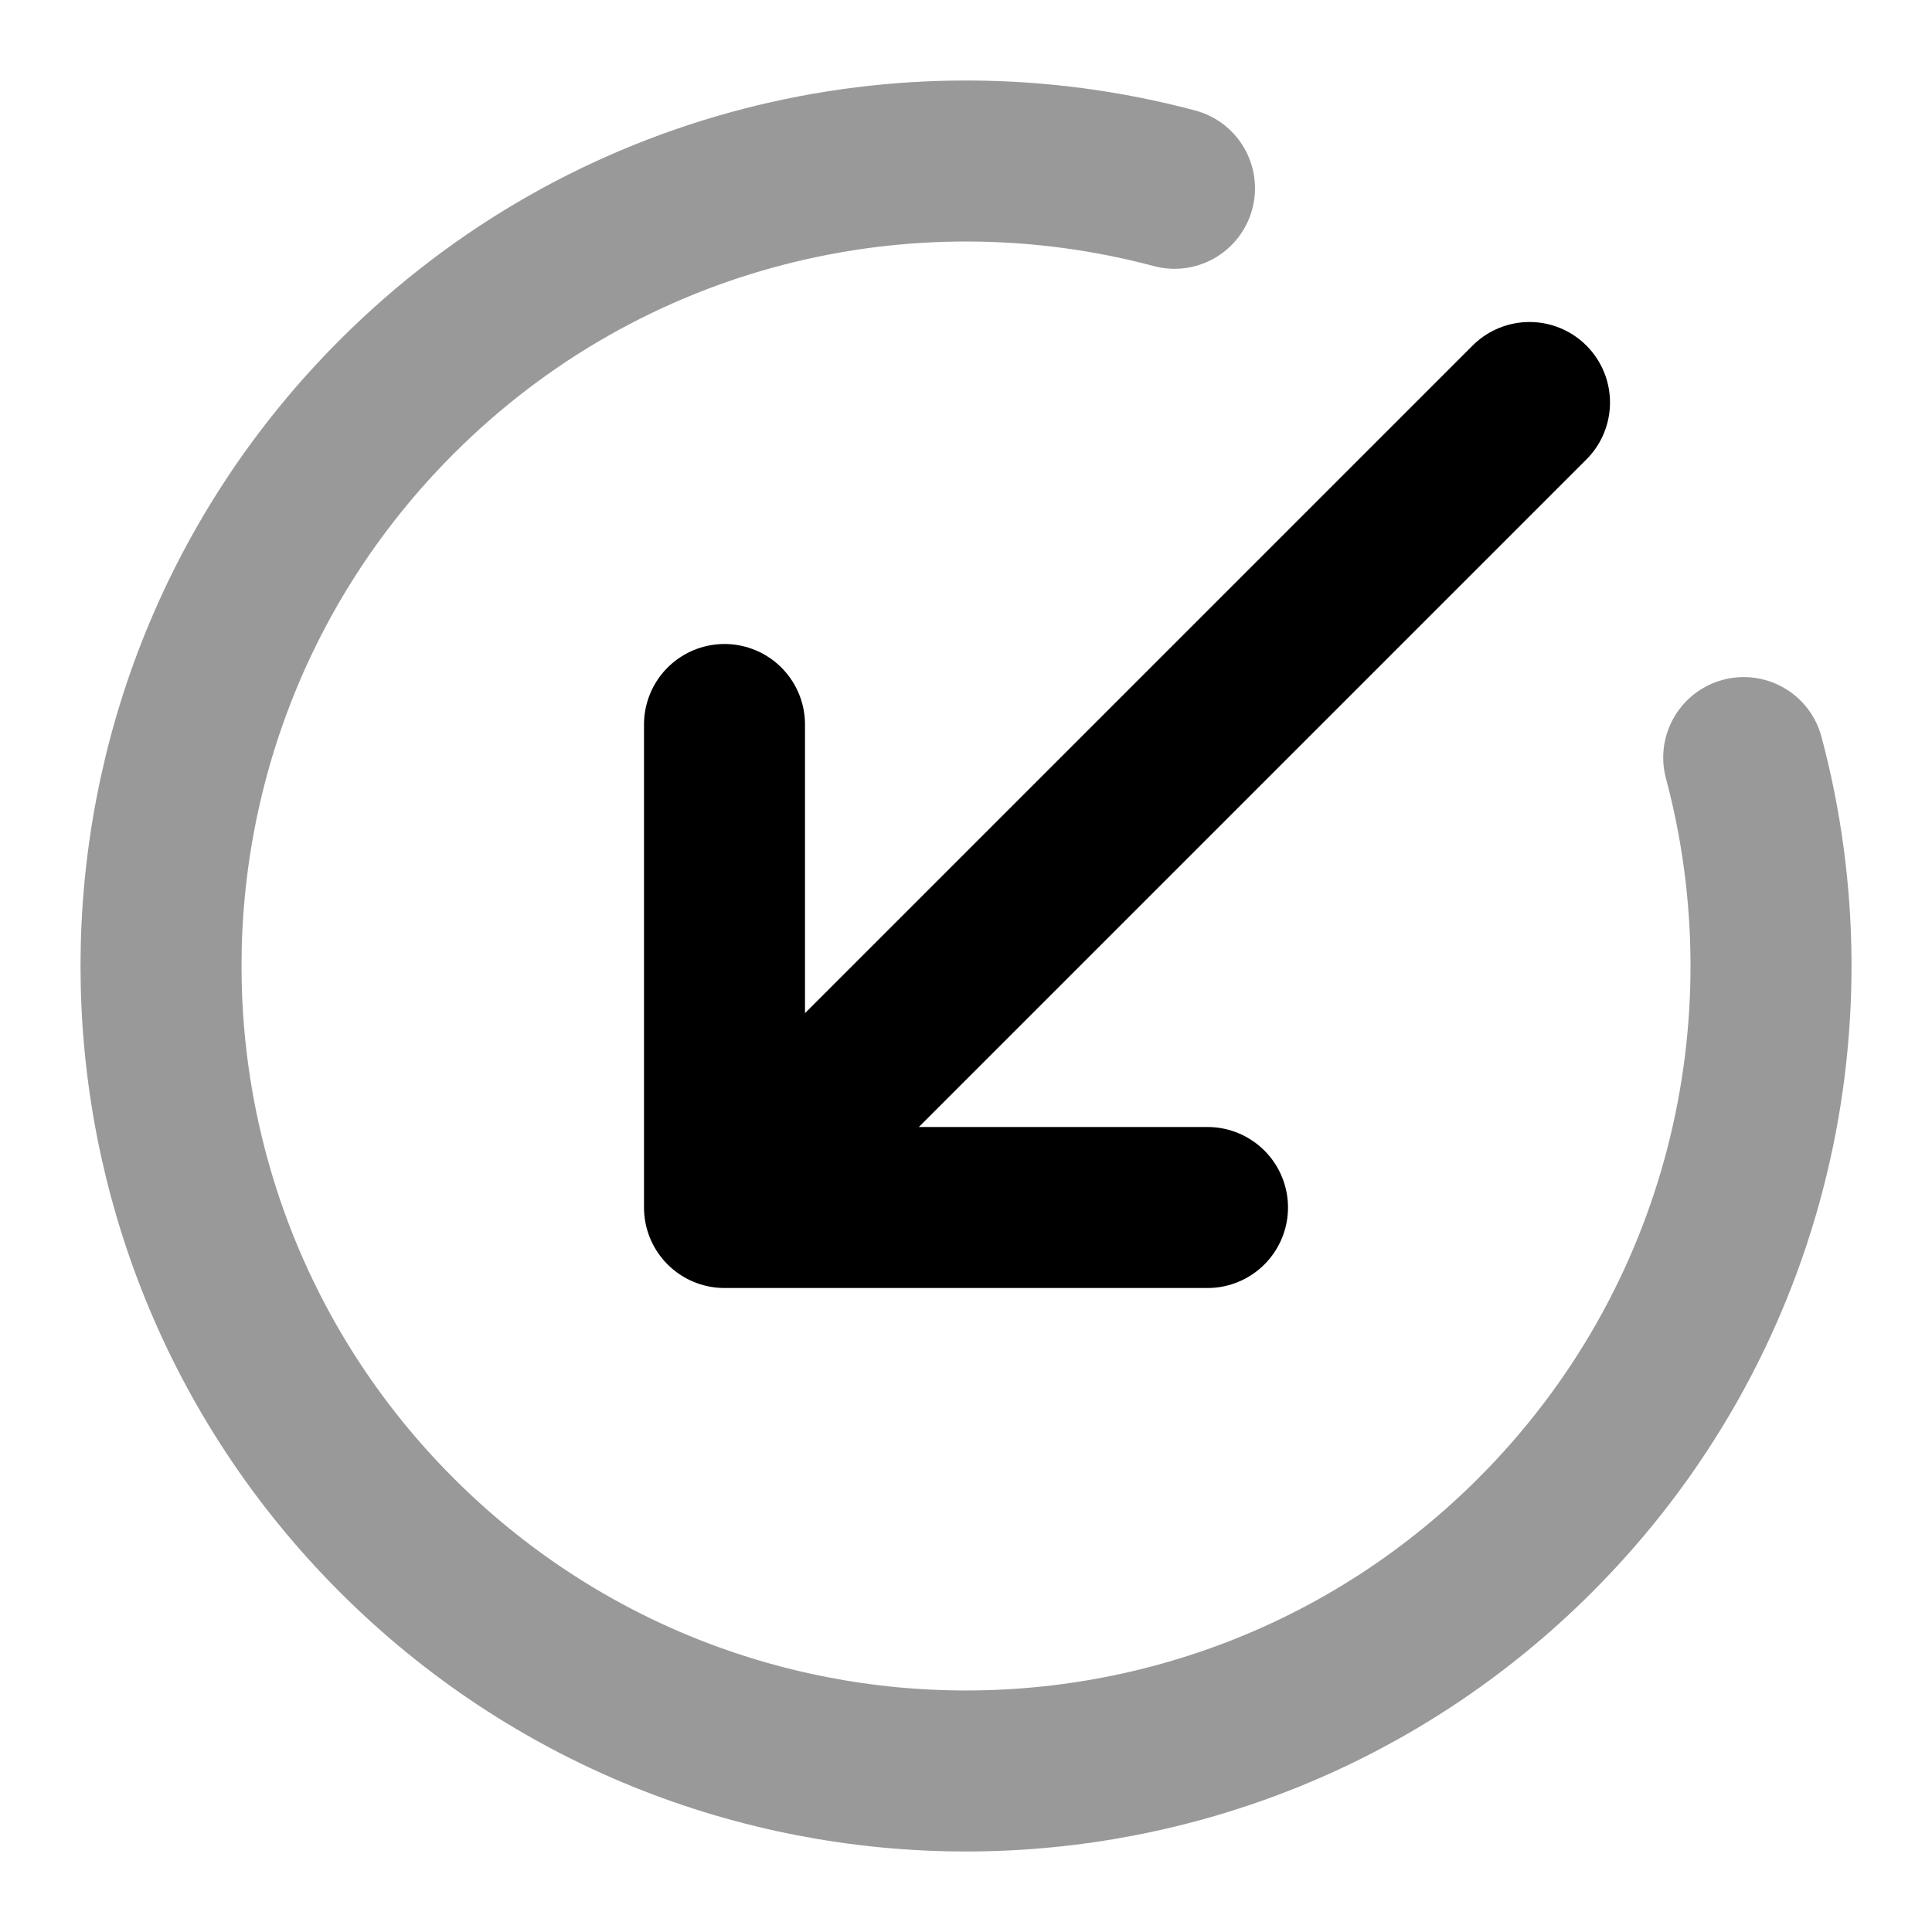 <svg width="24" height="24" viewBox="0 0 24 24" fill="none" xmlns="http://www.w3.org/2000/svg">
<path opacity="0.4" d="M21.661 9.411C22.552 12.747 21.688 16.454 19.071 19.071C15.166 22.976 8.834 22.976 4.929 19.071C1.024 15.166 1.024 8.834 4.929 4.929C7.546 2.312 11.253 1.449 14.59 2.339" stroke="currentColor" stroke-width="2" stroke-linecap="round" stroke-linejoin="round"/>
<path d="M9 9V15M9 15H15M9 15L19 5" stroke="currentColor" stroke-width="2" stroke-linecap="round" stroke-linejoin="round"/>
</svg>
